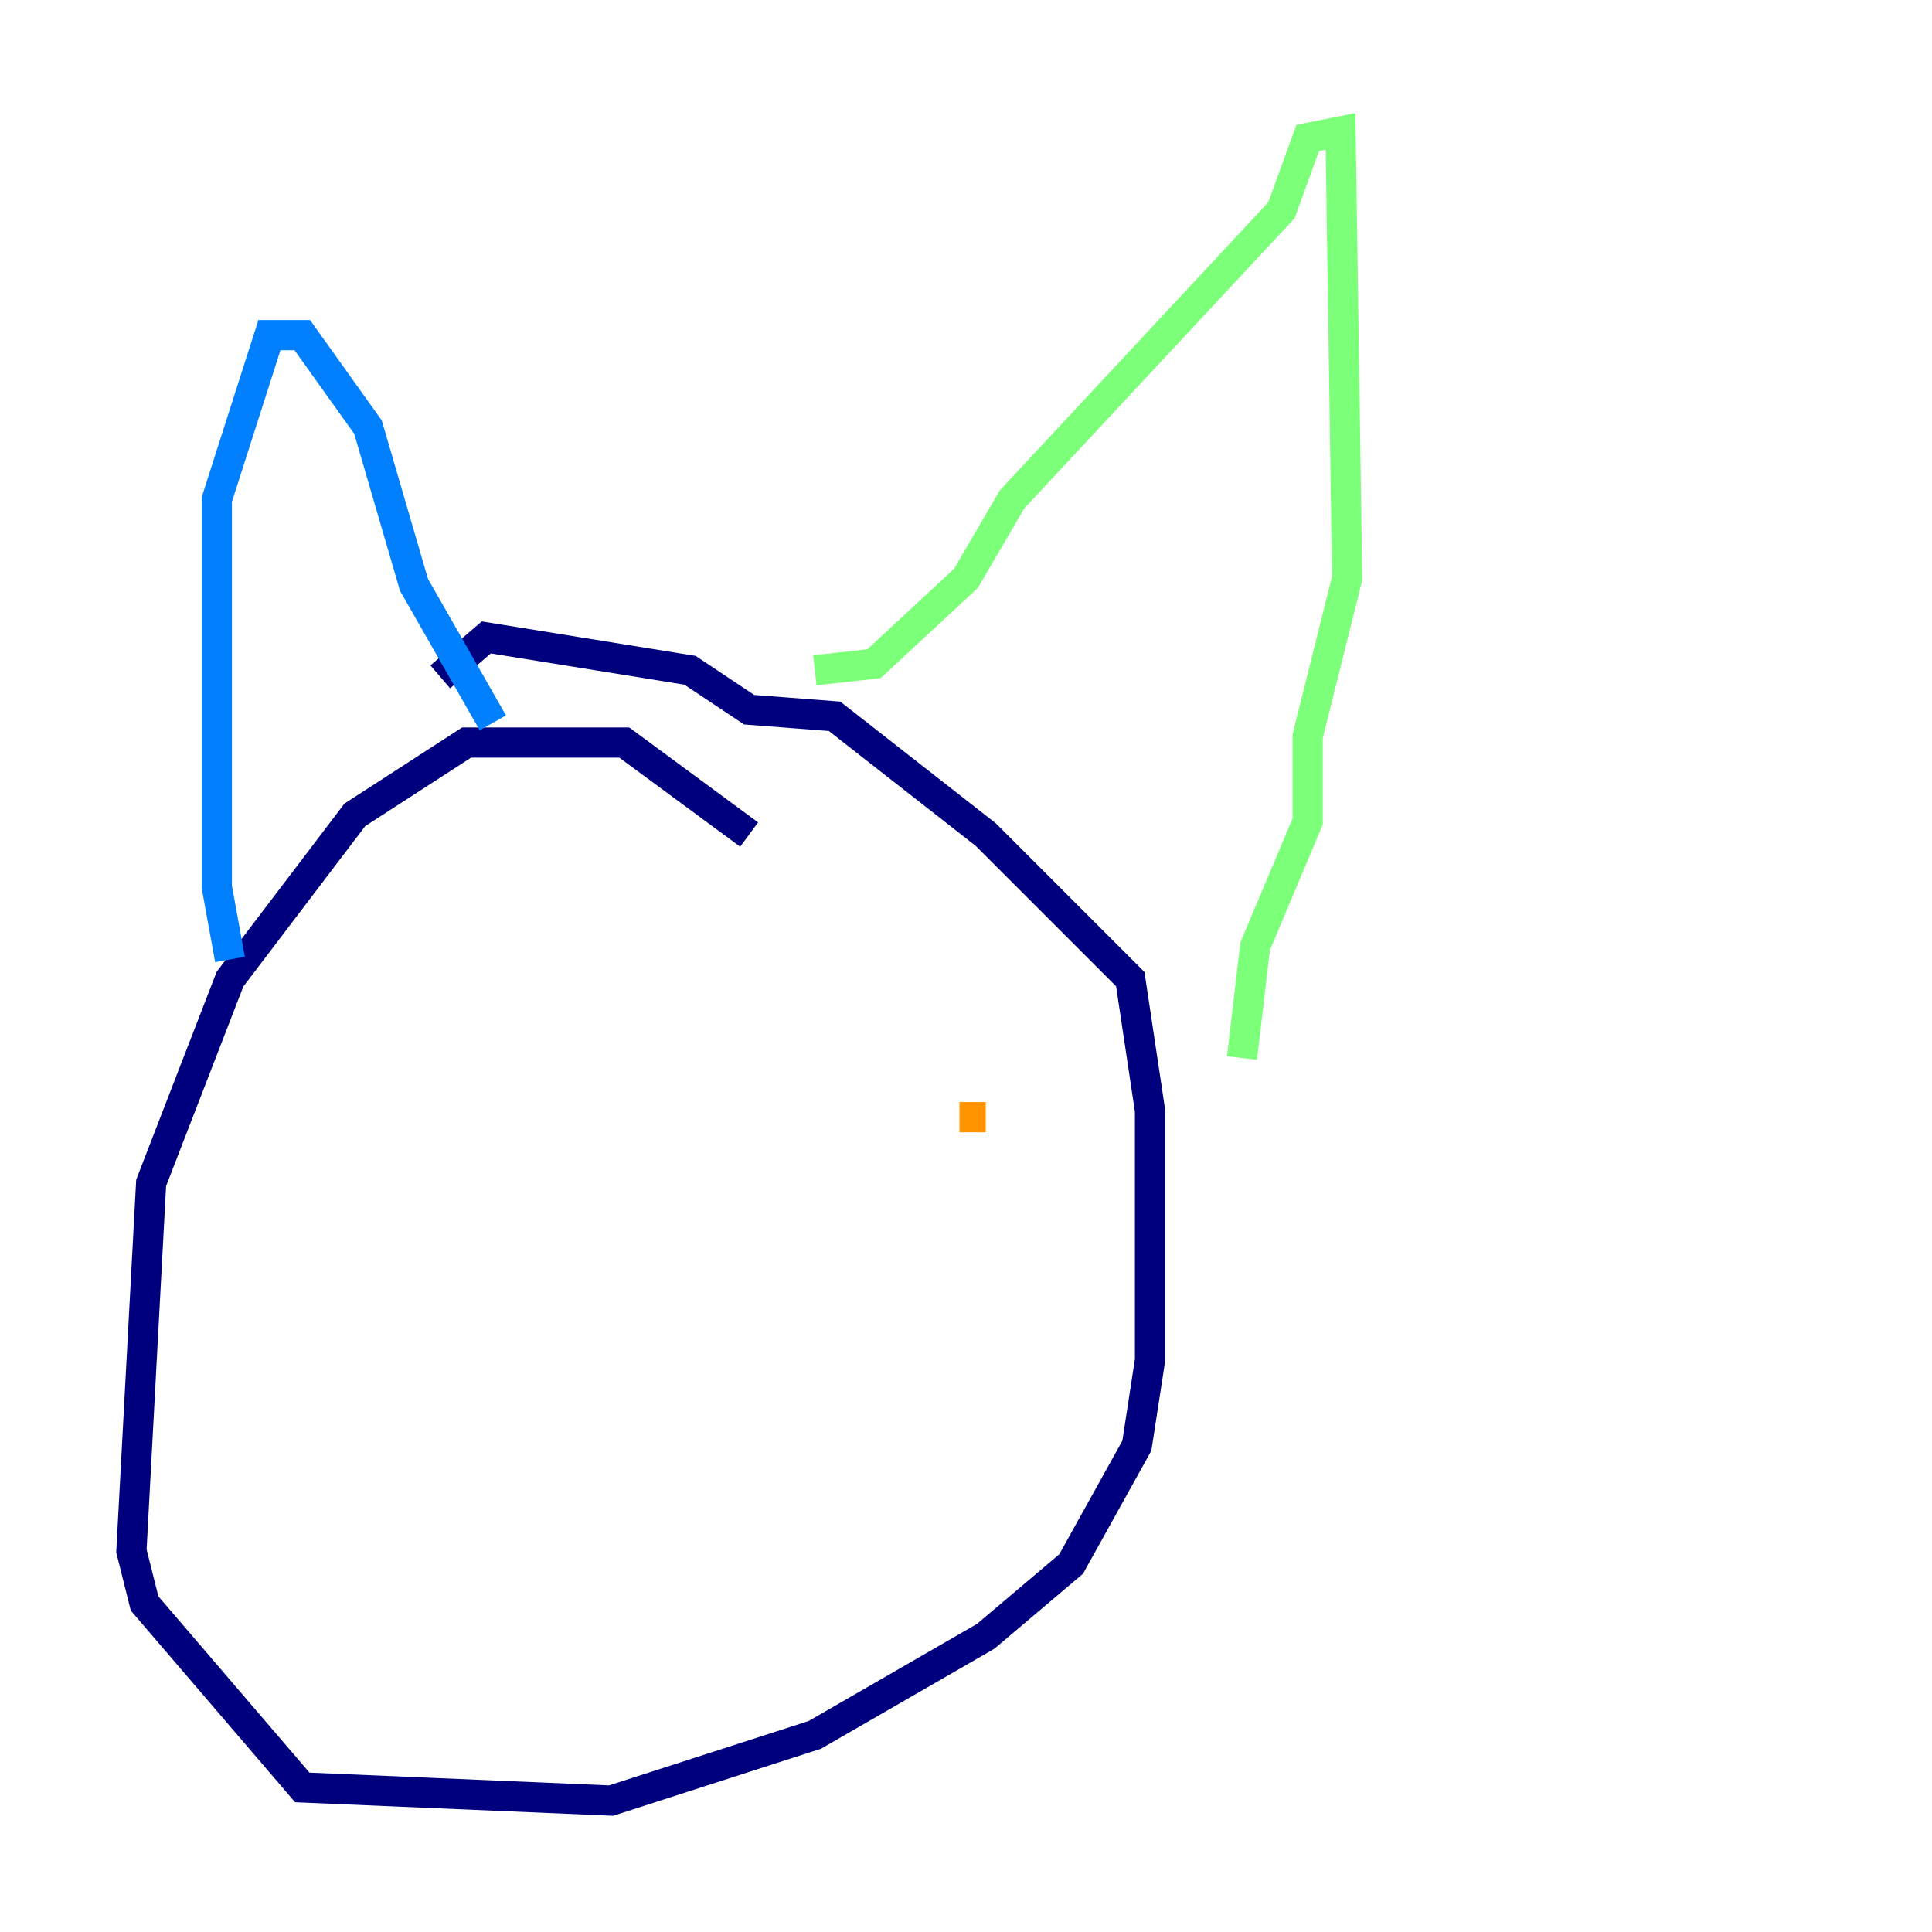 <?xml version="1.0" encoding="utf-8" ?>
<svg baseProfile="tiny" height="128" version="1.2" viewBox="0,0,128,128" width="128" xmlns="http://www.w3.org/2000/svg" xmlns:ev="http://www.w3.org/2001/xml-events" xmlns:xlink="http://www.w3.org/1999/xlink"><defs /><polyline fill="none" points="49.633,55.292 41.361,49.197 30.912,49.197 23.51,53.986 15.238,64.871 10.014,78.367 8.707,102.748 9.578,106.231 20.027,118.422 40.49,119.293 53.986,114.939 65.306,108.408 70.966,103.619 75.32,95.782 76.191,90.122 76.191,73.578 74.884,64.871 65.306,55.292 55.292,47.456 49.633,47.02 45.714,44.408 32.218,42.231 29.17,44.843" stroke="#00007f" stroke-width="2" /><polyline fill="none" points="15.238,63.565 14.367,58.776 14.367,33.088 17.85,22.204 20.027,22.204 24.381,28.299 27.429,38.748 32.653,47.891" stroke="#0080ff" stroke-width="2" /><polyline fill="none" points="53.986,44.408 57.905,43.973 64.0,38.313 67.048,33.088 84.898,13.932 86.639,9.143 88.816,8.707 89.252,38.313 86.639,48.762 86.639,54.422 83.156,62.694 82.286,70.095" stroke="#7cff79" stroke-width="2" /><polyline fill="none" points="63.565,74.014 65.306,74.014" stroke="#ff9400" stroke-width="2" /><polyline fill="none" points="65.306,74.014 65.306,74.014" stroke="#7f0000" stroke-width="2" /></svg>